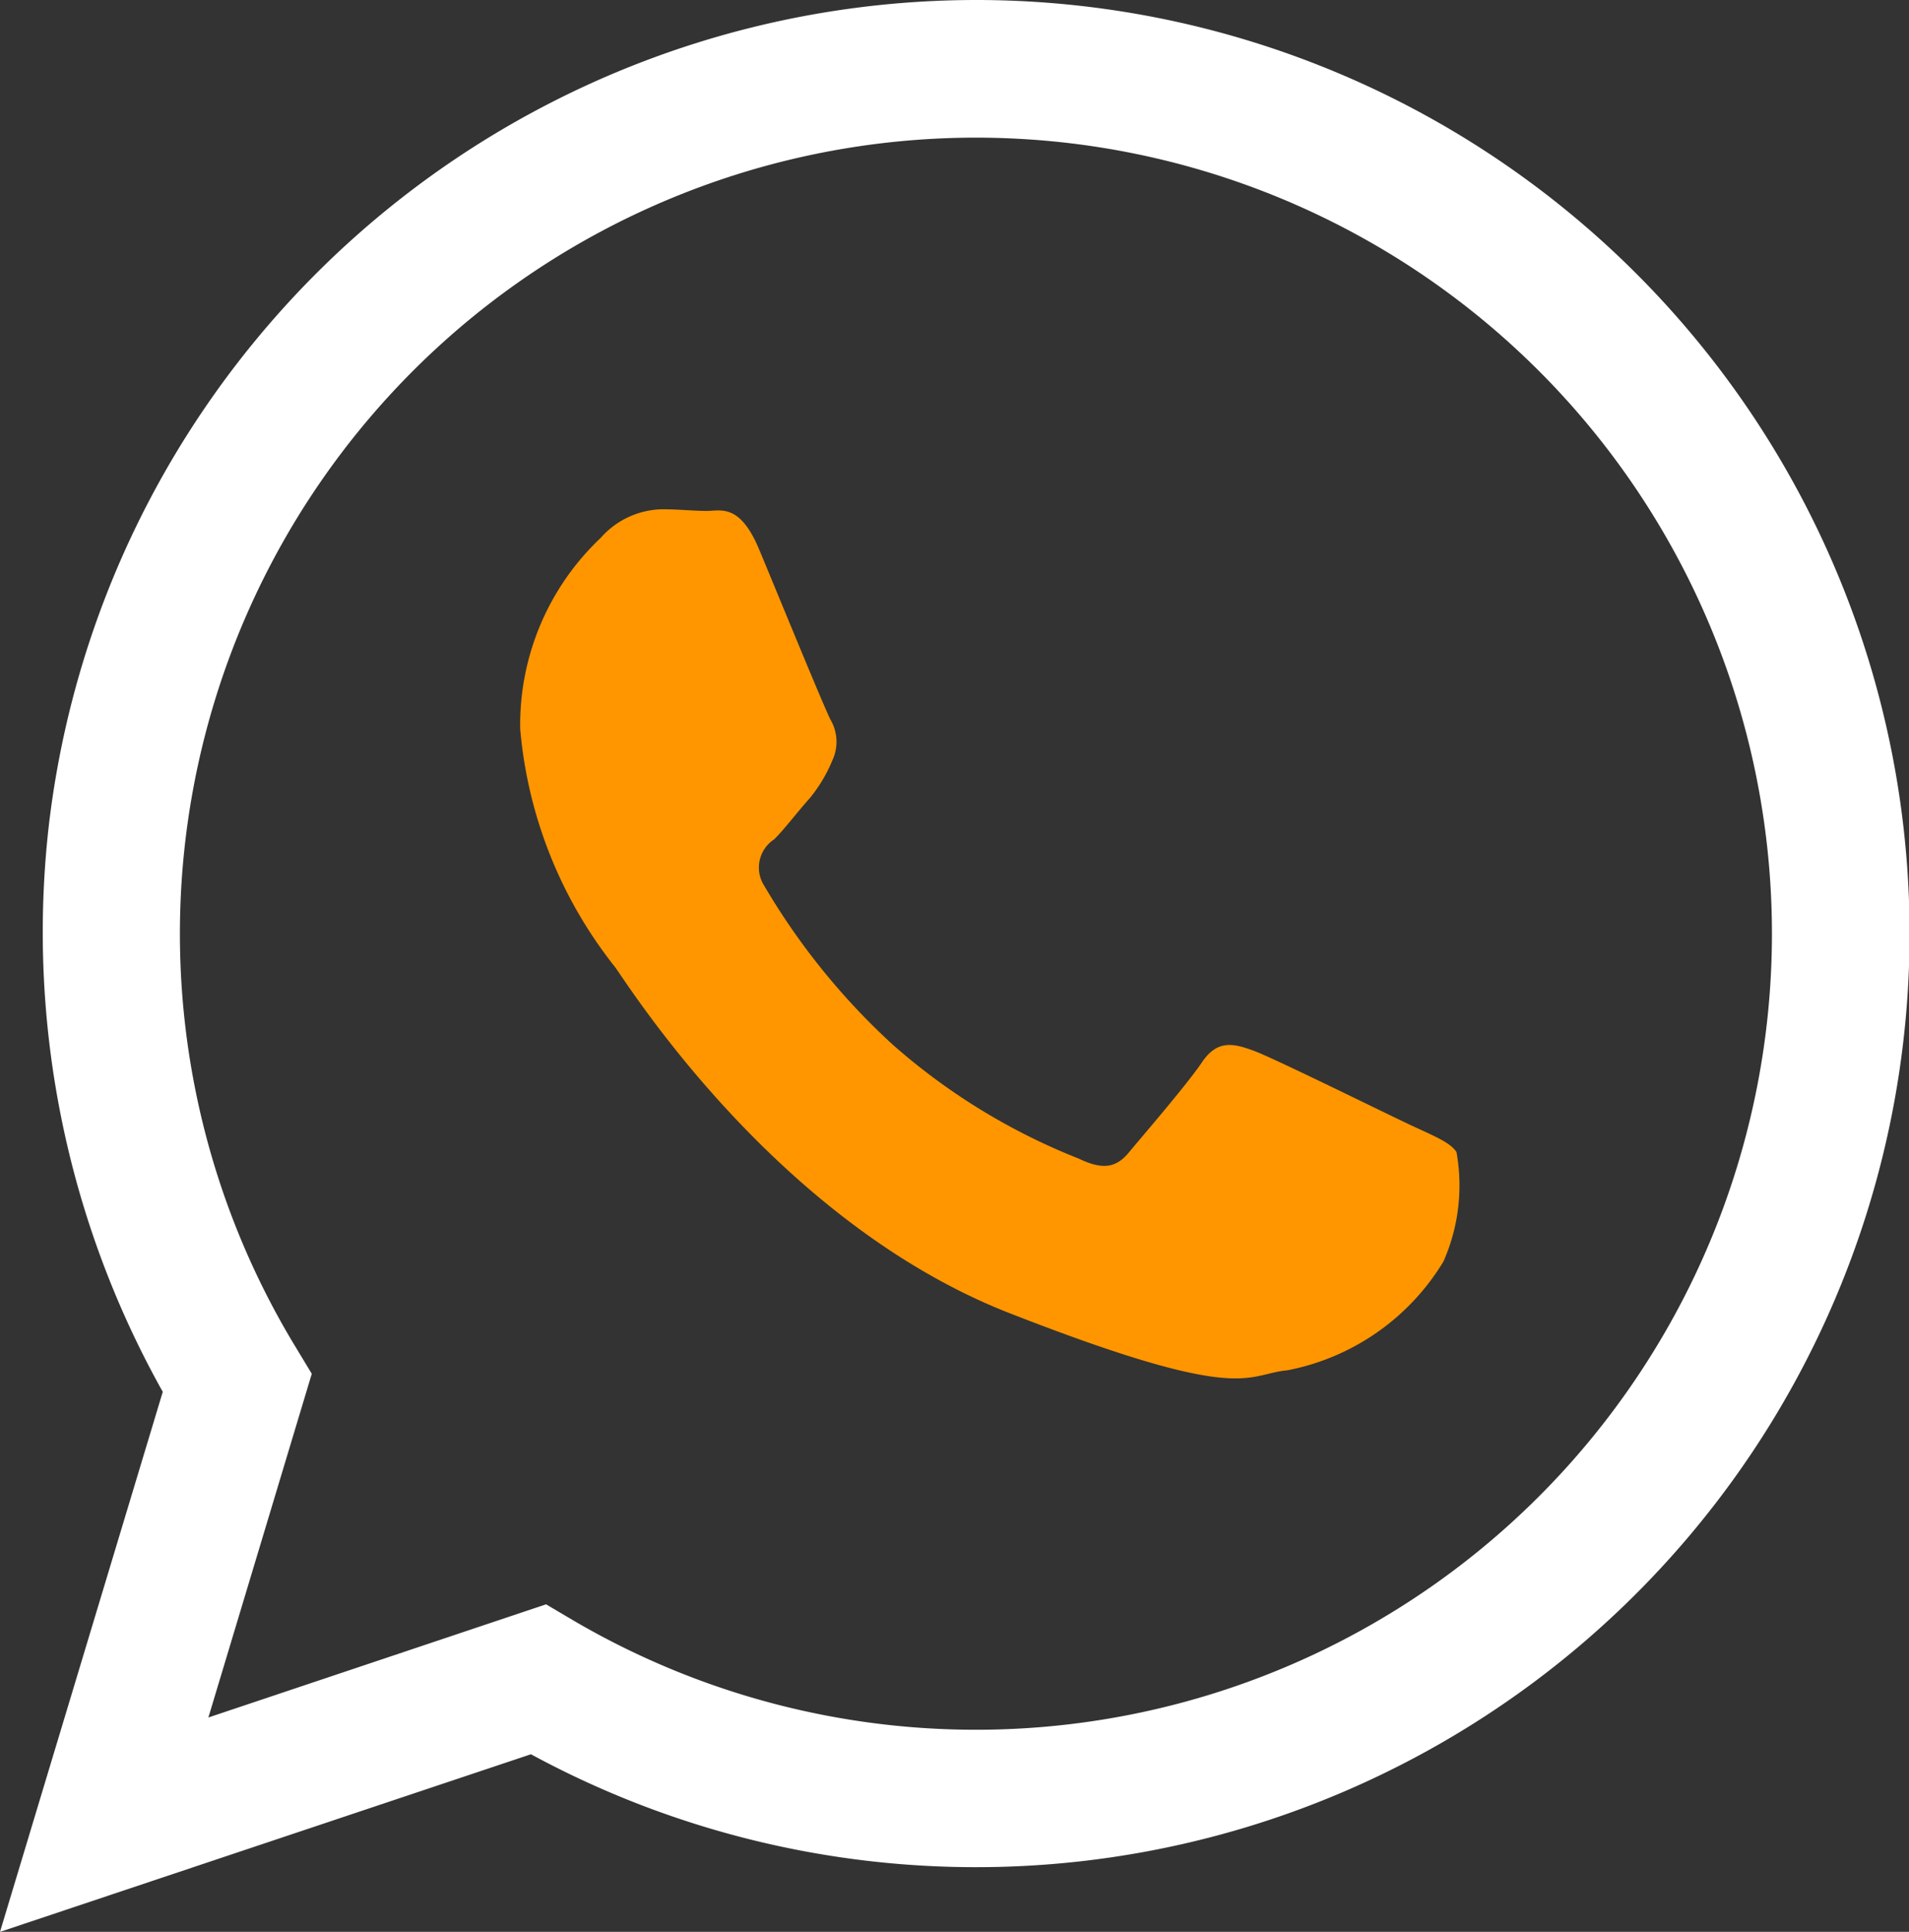 <svg xmlns="http://www.w3.org/2000/svg" viewBox="0 0 33.438 33.837">
  <rect x="0" y="0" width="33.438" height="33.837" fill="#333333" stroke="none"/>
  <defs>
    <style>
      .cls-1 {
        fill: #ff9600;
      }

      .cls-2 {
        fill: #fff;
      }
    </style>
  </defs>
  <g id="Group_52" data-name="Group 52" transform="translate(0 0)">
    <path id="Path_81" data-name="Path 81" class="cls-1" d="M111,103.86m0,0c-.106-.164-.366-.27-.78-.462s-2.4-1.175-2.764-1.31-.645-.2-.915.2-1.05,1.3-1.281,1.58-.472.3-.877.106a11.061,11.061,0,0,1-3.256-1.994A12.02,12.02,0,0,1,98.877,99.2a.591.591,0,0,1,.173-.819c.183-.183.4-.472.616-.713a2.614,2.614,0,0,0,.4-.665.769.769,0,0,0-.029-.713c-.106-.2-.915-2.177-1.252-2.986s-.674-.674-.915-.674-.5-.029-.78-.029a1.471,1.471,0,0,0-1.079.5A4.5,4.5,0,0,0,94.6,96.453a7.782,7.782,0,0,0,1.657,4.161c.2.26,2.8,4.46,6.916,6.068s4.123,1.069,4.864,1a4.1,4.1,0,0,0,2.735-1.907A3.3,3.3,0,0,0,111,103.86Z" transform="translate(-85.488 -83.681)"/>
    <g id="Group_51" data-name="Group 51" transform="translate(0)">
      <path id="Path_82" data-name="Path 82" class="cls-2" d="M0,33.837l2.851-9.459a16.472,16.472,0,0,1-2-9.882A16.362,16.362,0,0,1,17.1,0a16.352,16.352,0,1,1-7.8,30.726ZM9.565,28.1l.472.279A13.943,13.943,0,1,0,5.182,23.6l.279.462-1.811,6.02Z" transform="translate(0 0)"/>
    </g>
  </g>
</svg>
